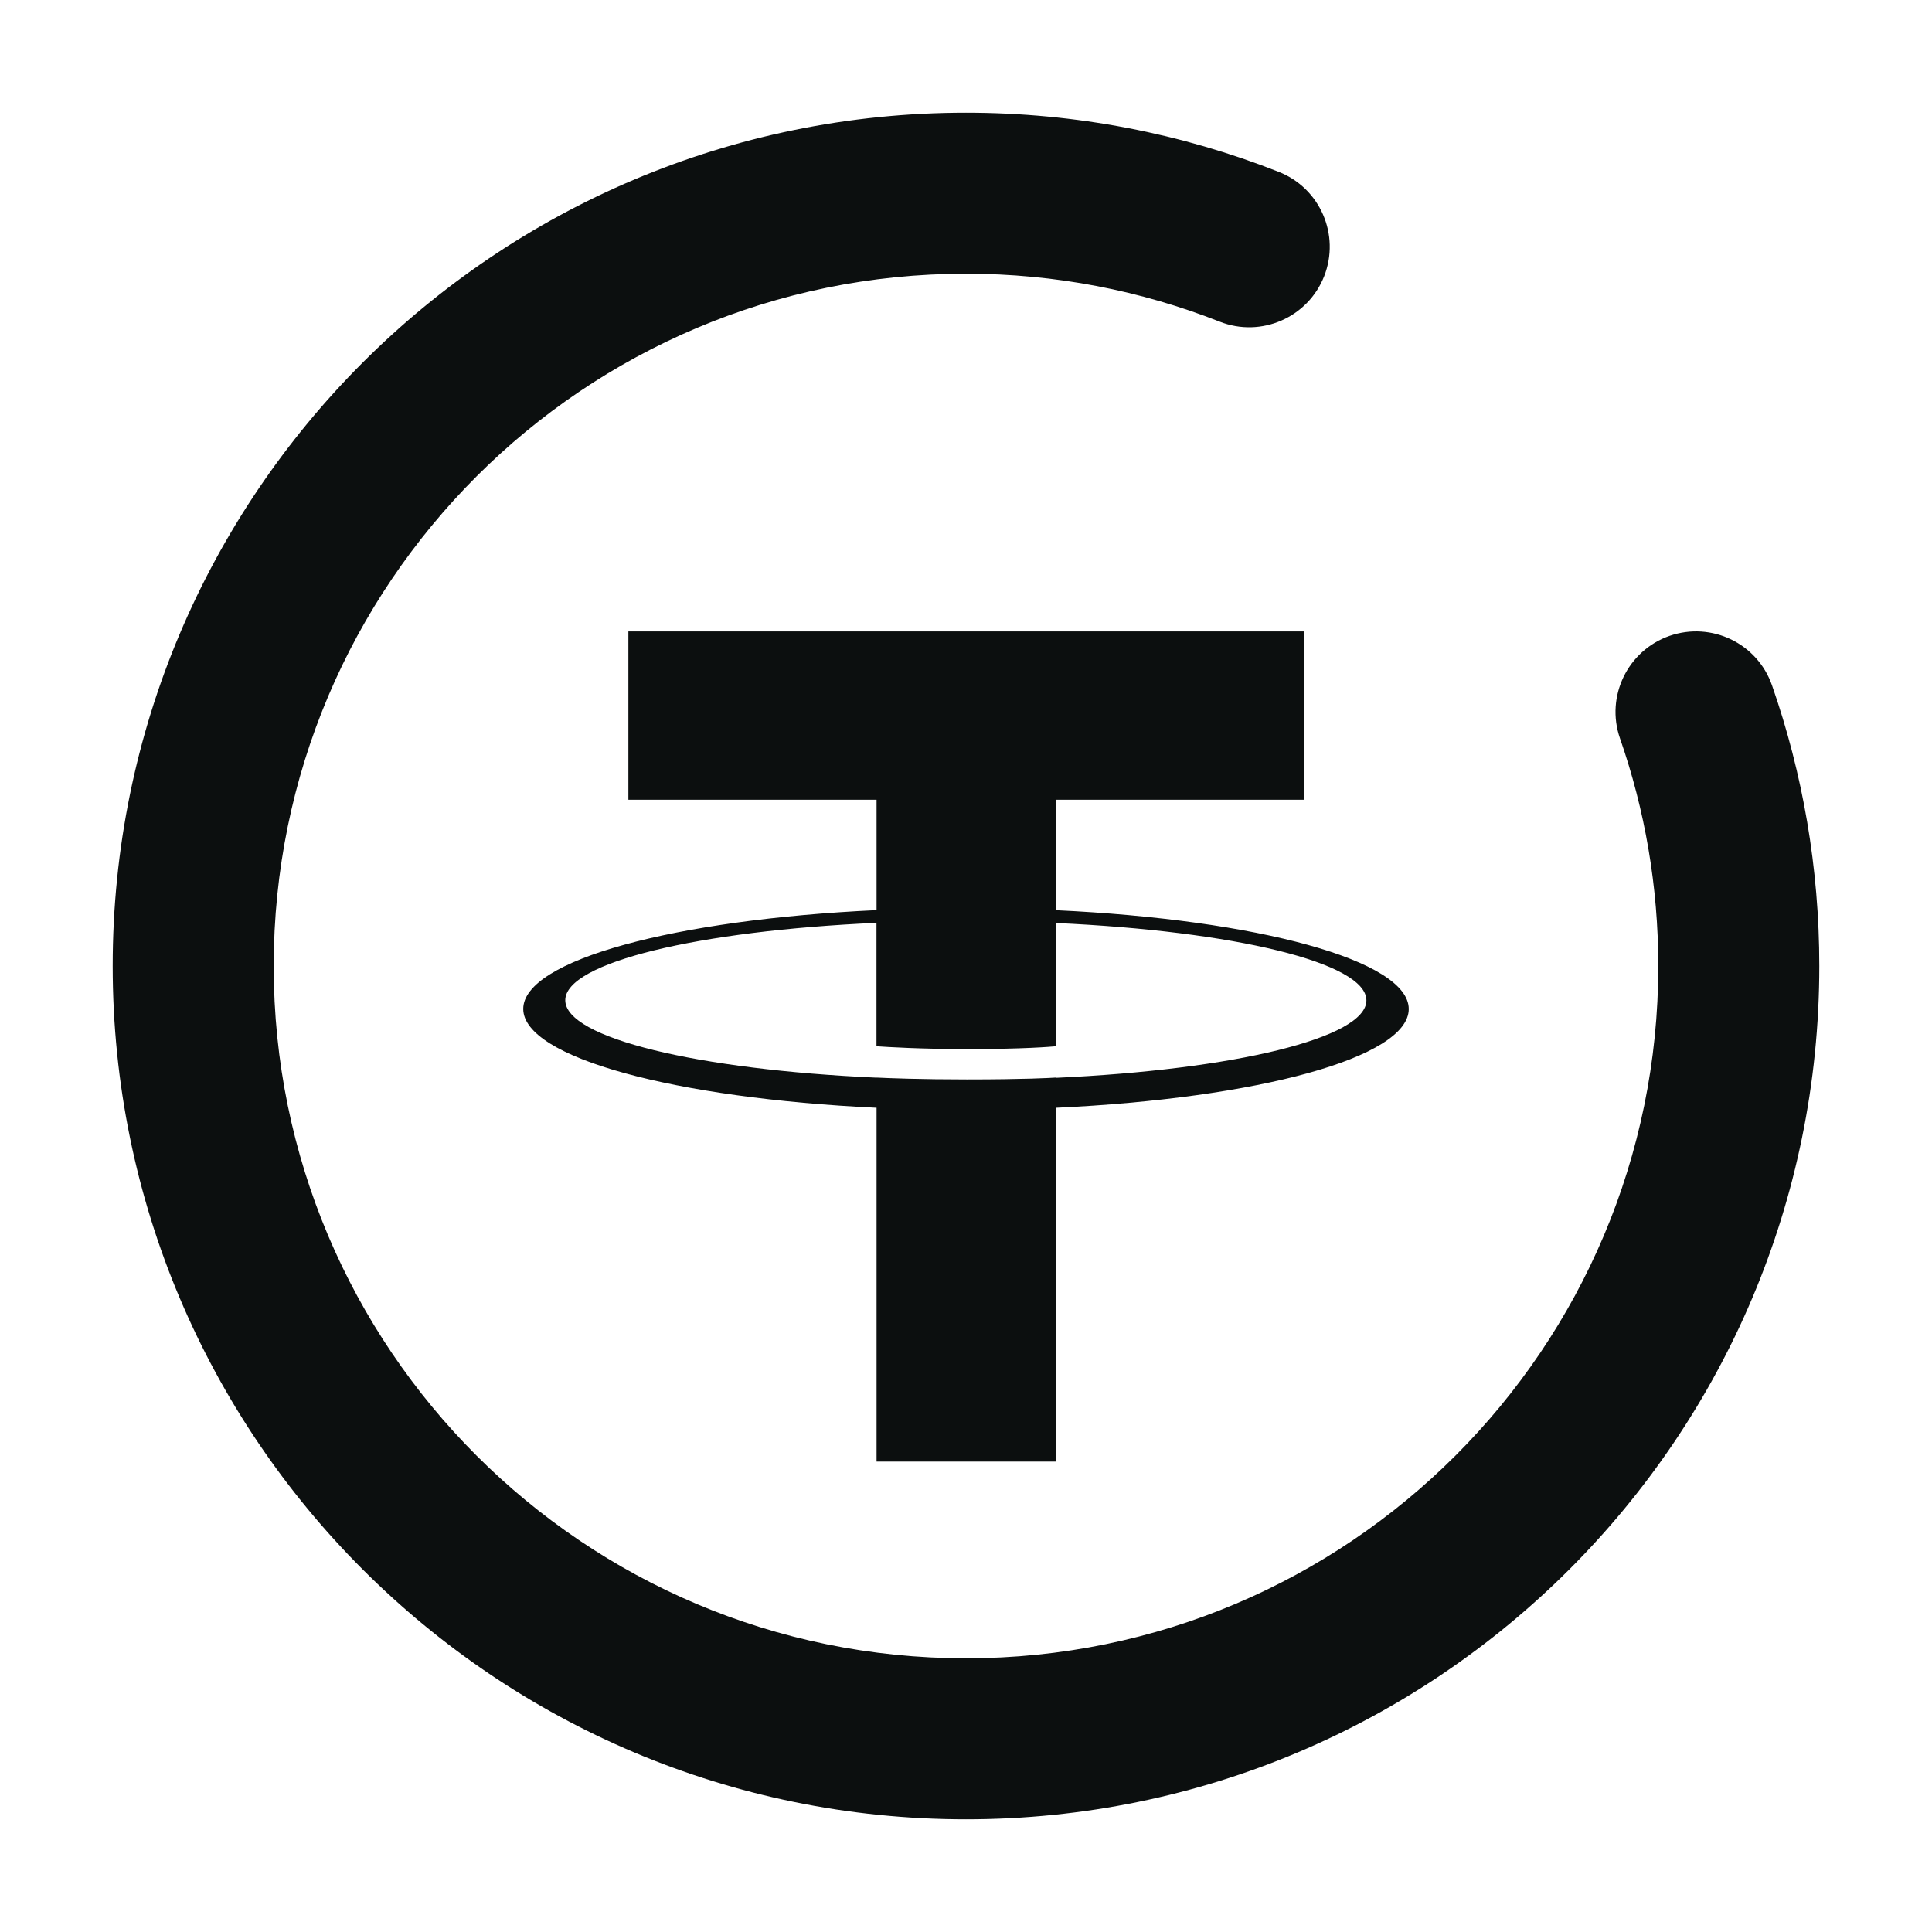 <svg width="24" height="24" viewBox="0 0 24 24" fill="none" xmlns="http://www.w3.org/2000/svg">
<path fill-rule="evenodd" clip-rule="evenodd" d="M12 3.4C7.25 3.4 3.4 7.25 3.4 12C3.4 16.75 7.25 20.6 12 20.6C16.75 20.6 20.6 16.75 20.6 12C20.6 11.008 20.432 10.056 20.124 9.172C19.943 8.651 20.219 8.081 20.74 7.899C21.262 7.718 21.832 7.993 22.013 8.515C22.394 9.608 22.6 10.781 22.6 12C22.6 17.854 17.854 22.6 12 22.6C6.146 22.6 1.4 17.854 1.4 12C1.4 6.146 6.146 1.4 12 1.4C13.37 1.4 14.681 1.66 15.885 2.135C16.399 2.337 16.651 2.918 16.449 3.432C16.246 3.946 15.665 4.198 15.152 3.996C14.177 3.612 13.114 3.4 12 3.4Z" fill="#0C0F0F"/>
<path fill-rule="evenodd" clip-rule="evenodd" d="M13.117 9.935V11.306L13.118 11.307C15.62 11.424 17.5 11.93 17.5 12.534C17.5 13.14 15.62 13.644 13.118 13.761V18.156H10.889V13.761C8.385 13.643 6.5 13.138 6.5 12.533C6.5 11.927 8.383 11.423 10.889 11.306V9.935H7.806V7.844H16.2V9.935H13.117ZM13.117 13.386V13.387V13.389C15.325 13.288 16.974 12.896 16.974 12.427C16.974 11.958 15.327 11.566 13.117 11.466V12.997C13.053 13.003 12.709 13.032 12.02 13.032C11.447 13.032 11.032 13.007 10.888 12.997V11.464C8.675 11.563 7.022 11.957 7.022 12.425C7.022 12.896 8.674 13.288 10.888 13.387V13.386C11.031 13.393 11.434 13.409 12.01 13.409C12.73 13.409 13.054 13.39 13.117 13.386Z" fill="#0C0F0F"/>
</svg>
